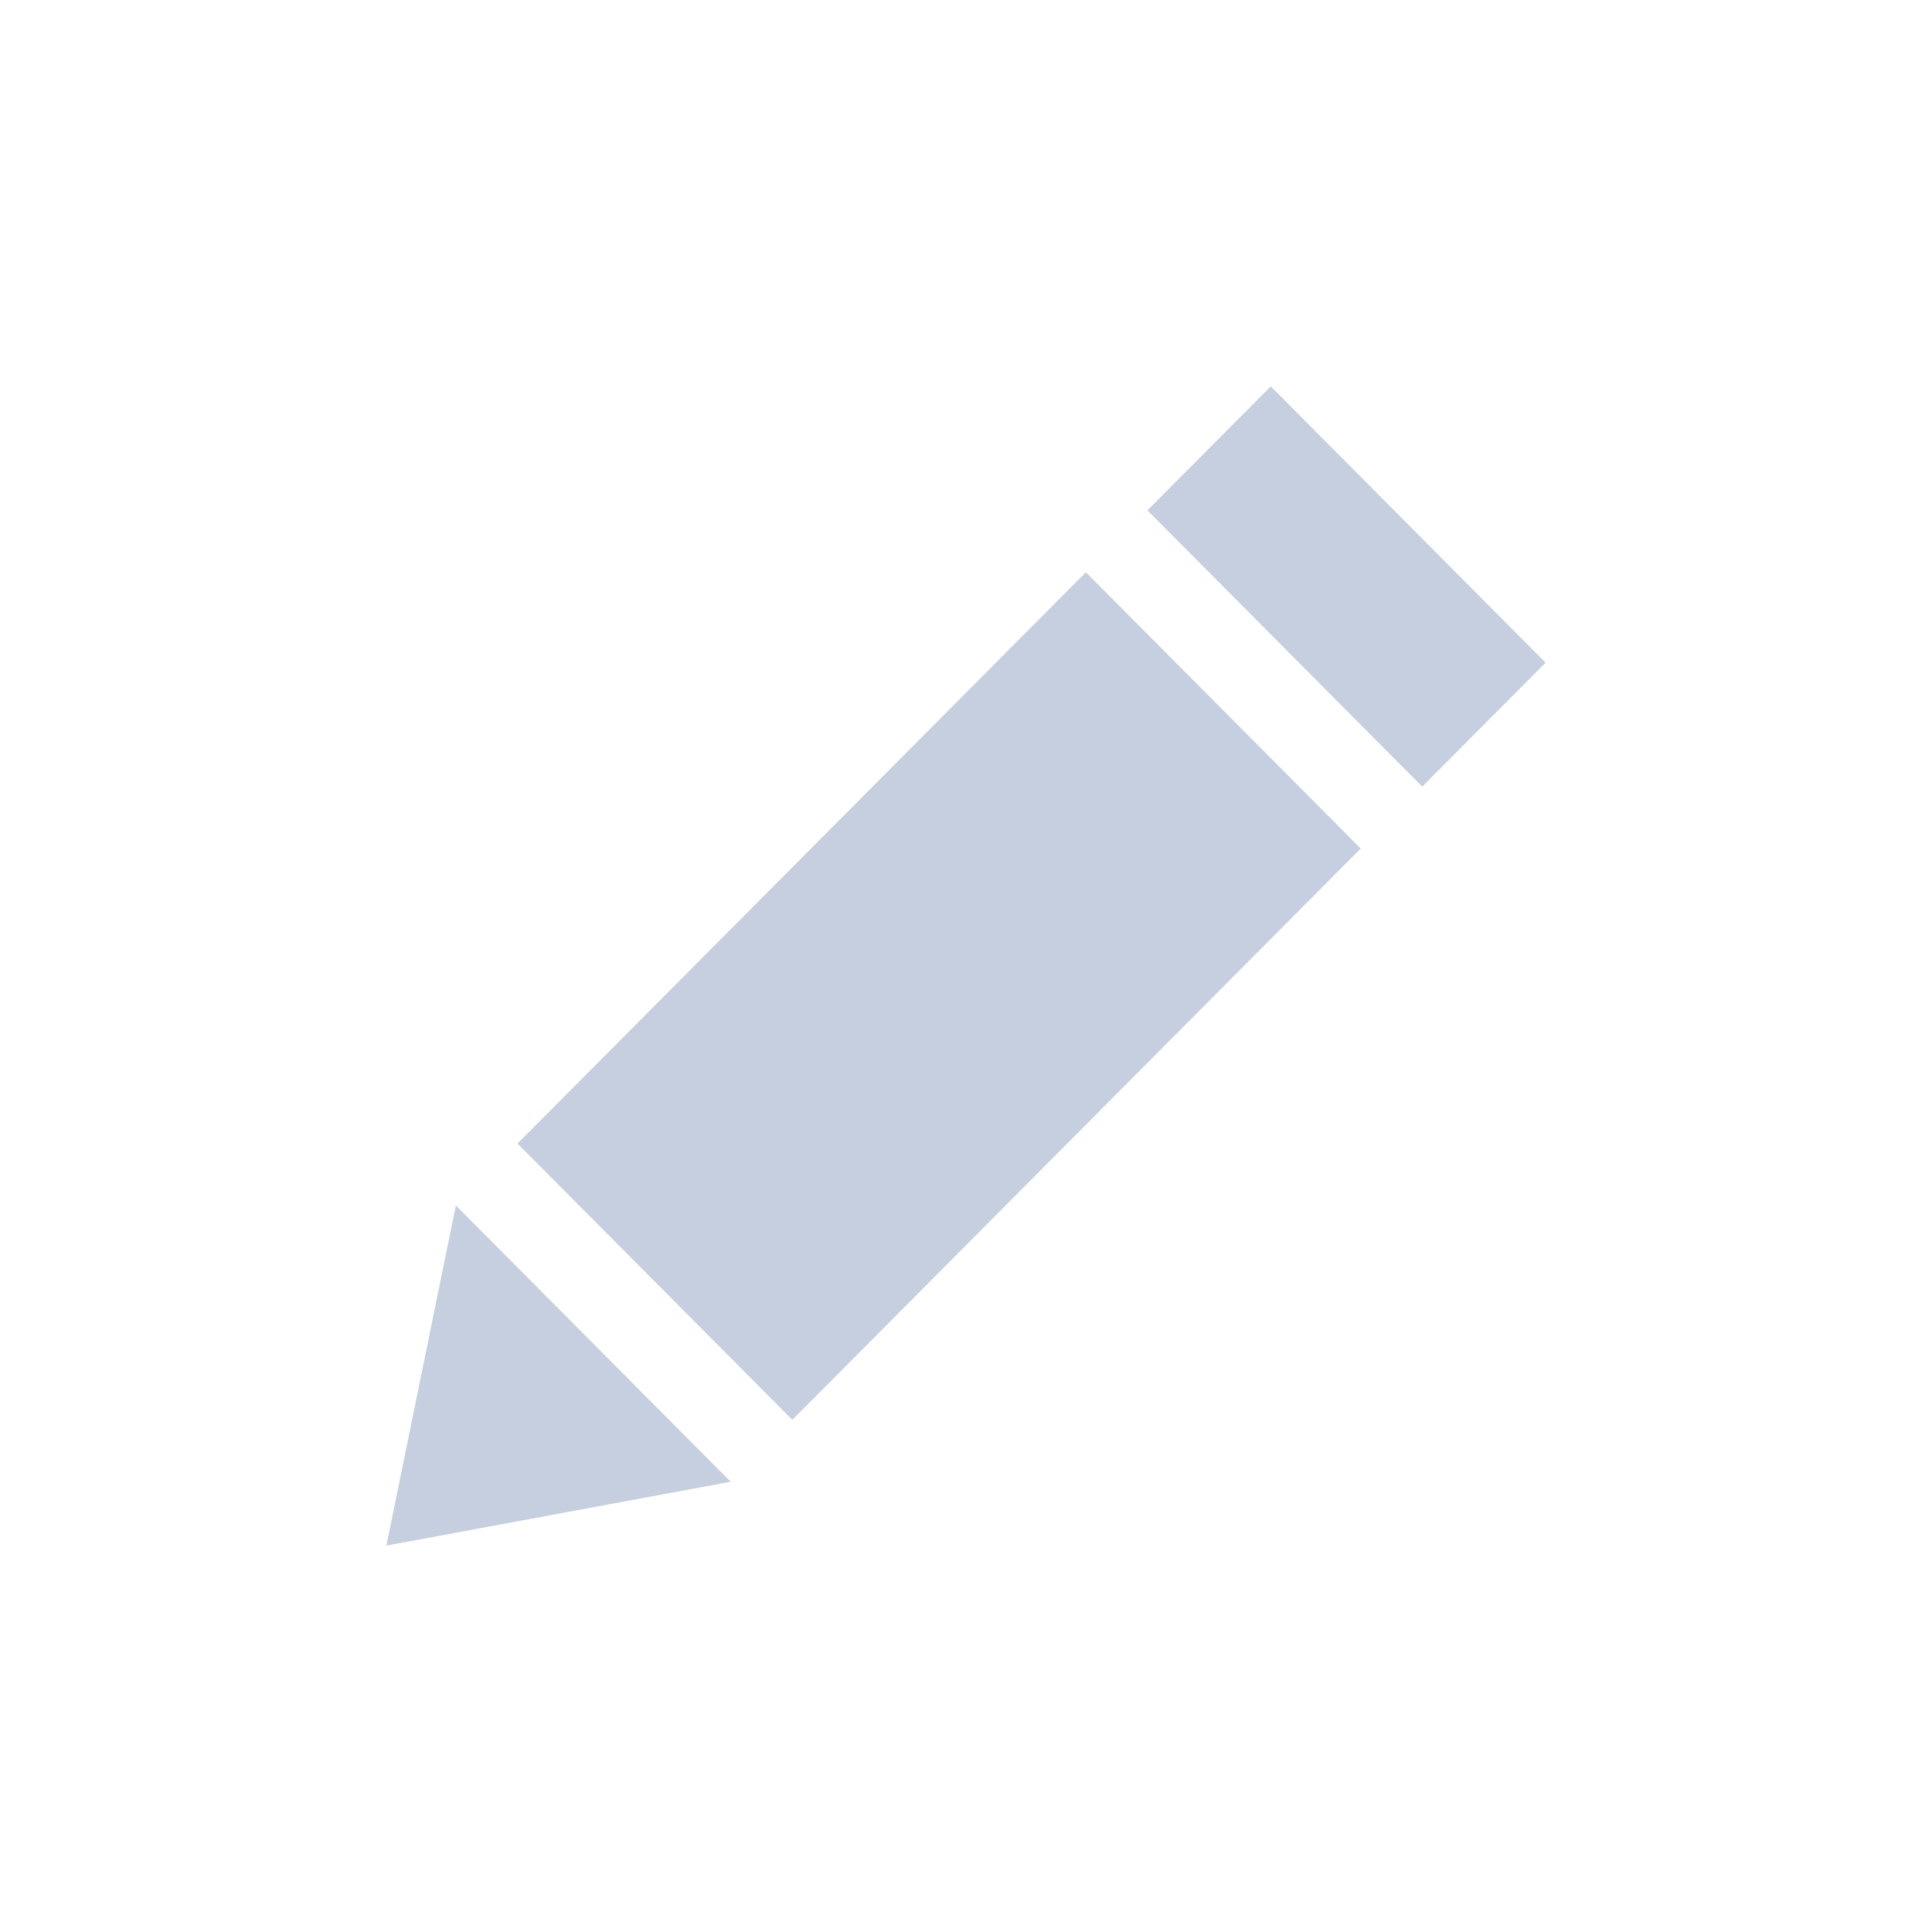 <?xml version="1.0" encoding="UTF-8"?>
<svg width="20px" height="20px" viewBox="0 0 20 20" version="1.1" xmlns="http://www.w3.org/2000/svg" xmlns:xlink="http://www.w3.org/1999/xlink">
    <!-- Generator: Sketch 58 (84663) - https://sketch.com -->
    <title>edit </title>
    <desc>Created with Sketch.</desc>
    <g id="dark" stroke="none" stroke-width="1" fill="none" fill-rule="evenodd">
        <g id="终端窗口-自定义命令-编辑" transform="translate(-1021, -259)" fill="#C5CFE0">
            <g id="edit-2" transform="translate(1021, 259)">
                <g id="edit_dark" transform="translate(4, 4)">
                    <path d="M3.564,11.339 L3.564,11.339 L0,12 L0.719,8.479 L0.719,8.479 L3.564,11.339 L3.564,11.339 Z M9.155,0 L7.878,1.283 L10.723,4.143 L12,2.86 L9.155,0 L9.155,0 Z M1.357,7.838 L4.202,10.698 L10.086,4.784 L7.241,1.924 L1.357,7.838 L1.357,7.838 Z" id="edit"></path>
                </g>
            </g>
        </g>
    </g>
</svg>
